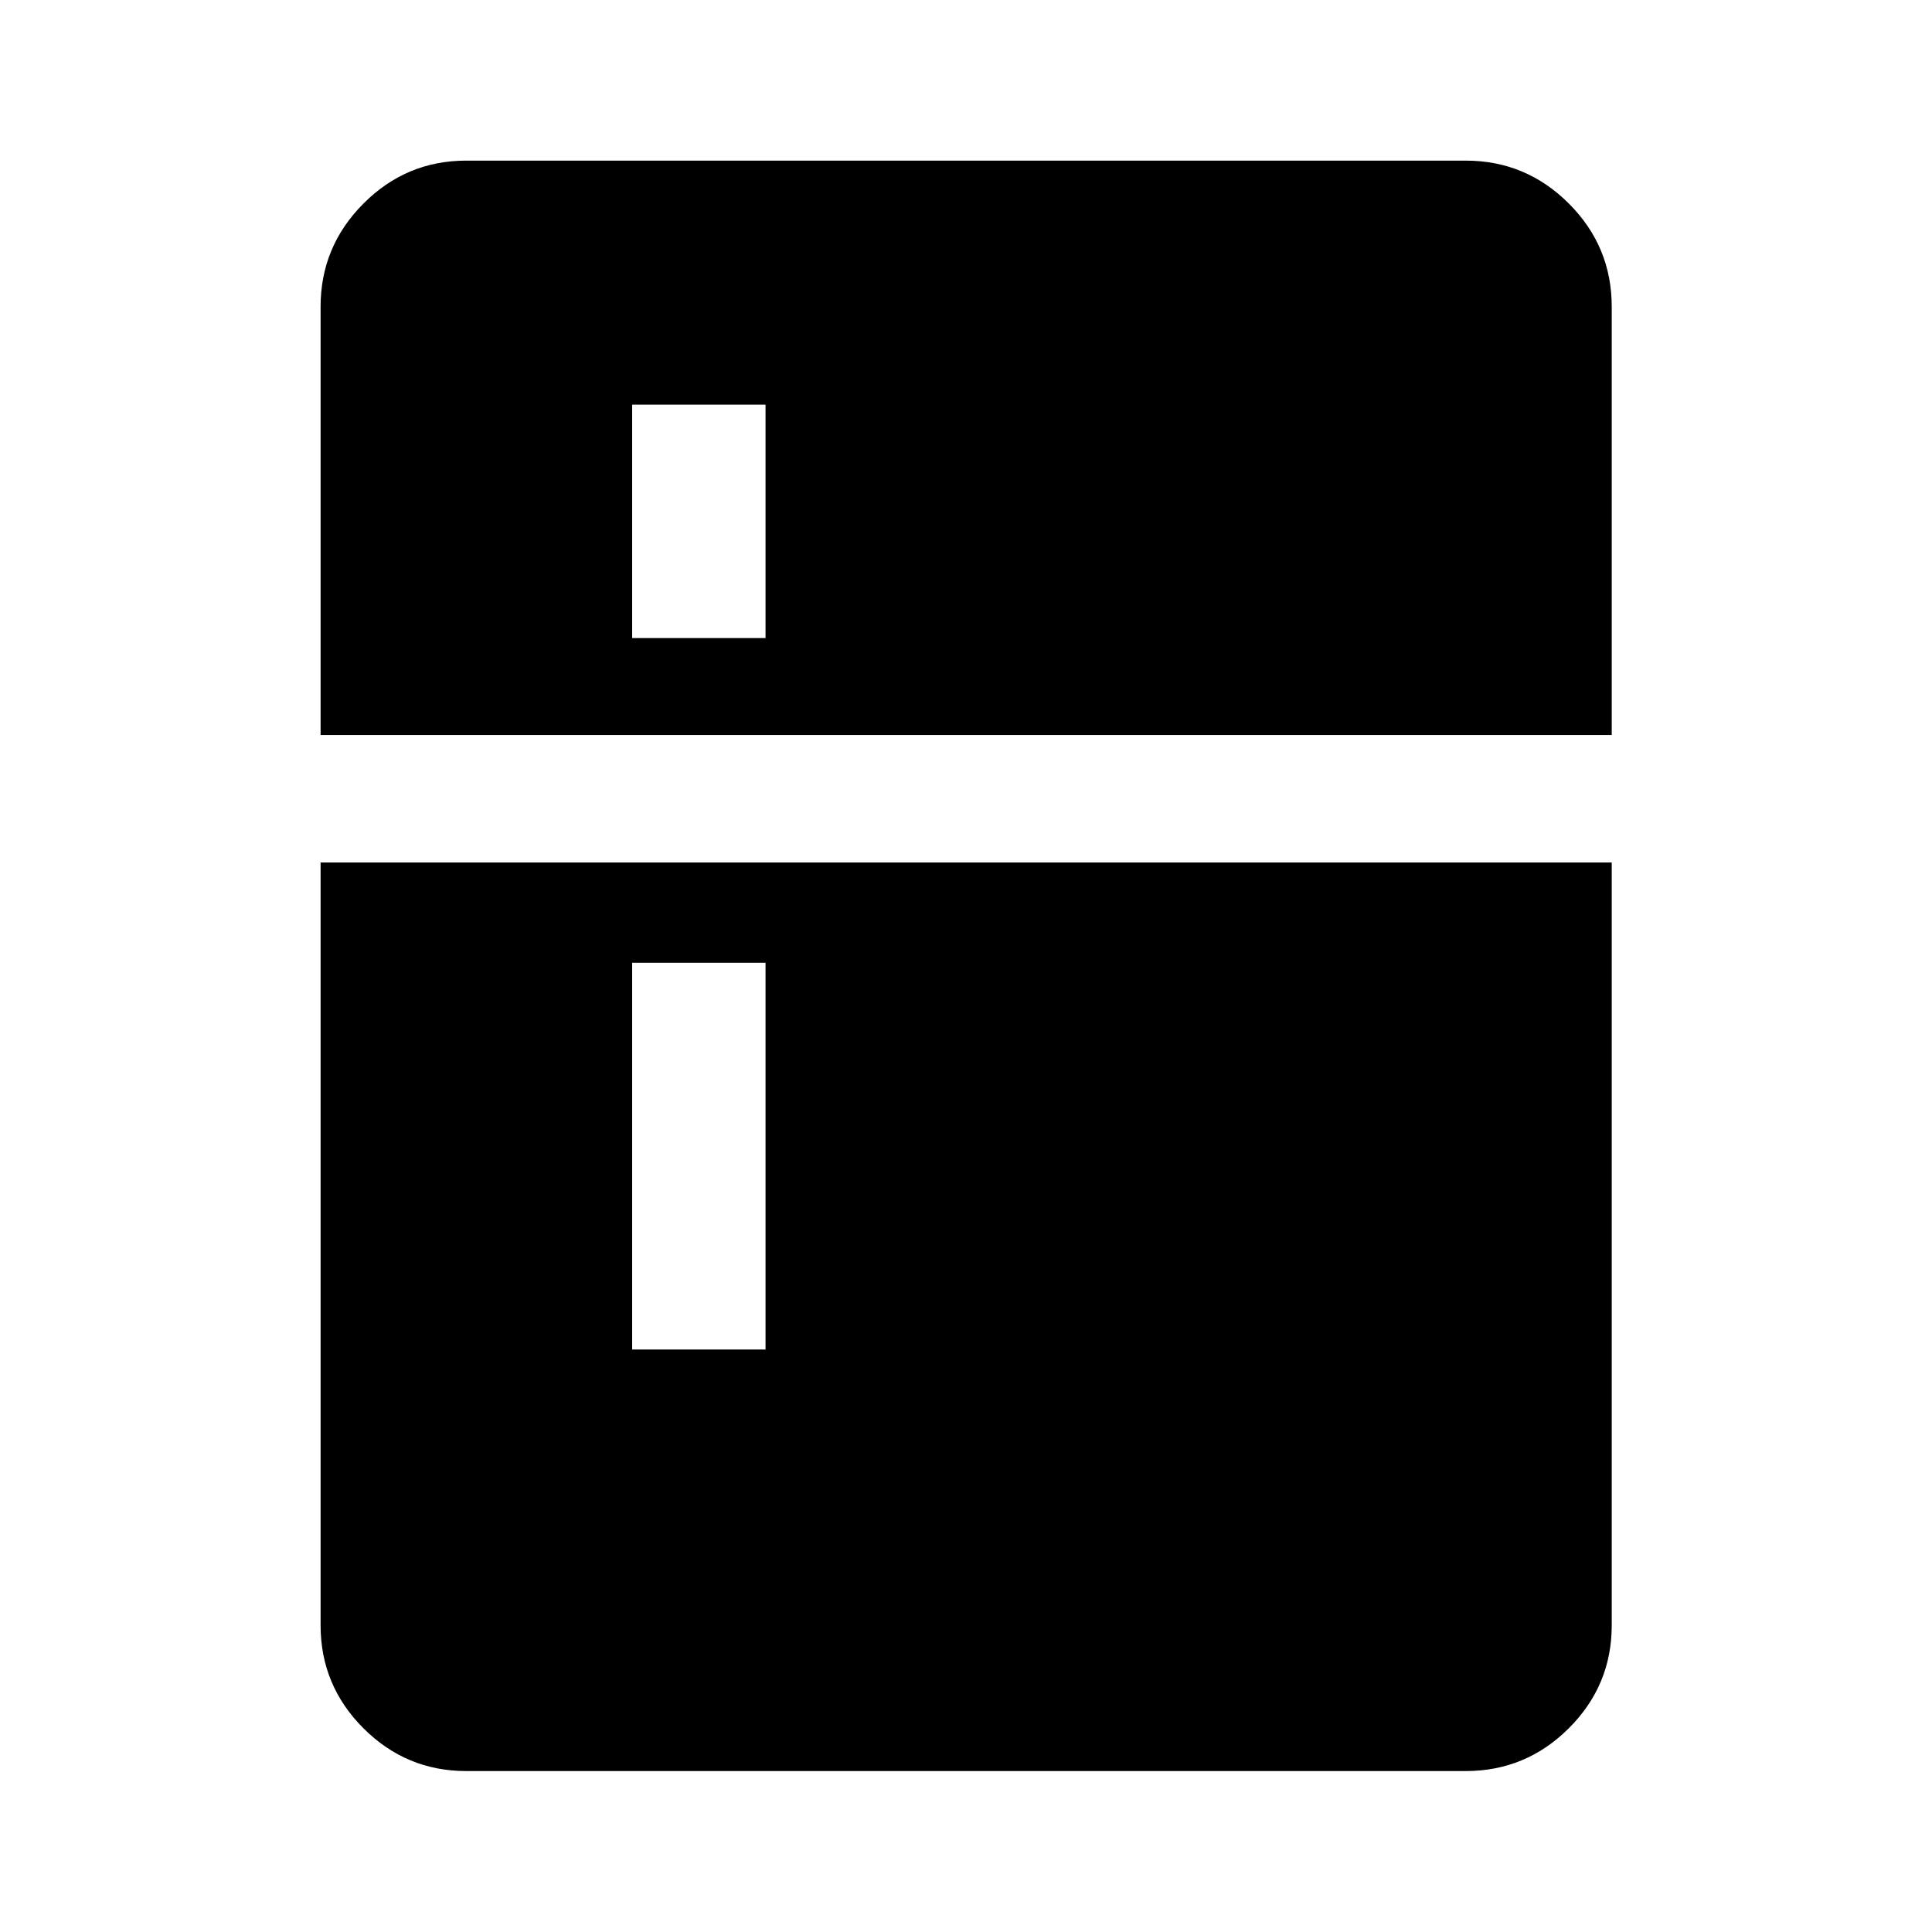 <svg xmlns="http://www.w3.org/2000/svg" height="40" viewBox="0 -960 960 960" width="40"><path d="M314.11-642.94h66.28v-116h-66.28v116Zm0 353.5h66.28v-192.17h-66.28v192.17ZM231.72-79.97q-29.87 0-51.14-21.27-21.28-21.28-21.28-51.15v-379.05h641.56v379.05q0 29.87-21.32 51.15-21.33 21.27-51.26 21.27H231.72ZM159.3-594.78v-212.83q0-29.87 21.28-51.22 21.27-21.36 51.14-21.36h496.56q29.93 0 51.26 21.32 21.32 21.32 21.32 51.26v212.83H159.3Z"/></svg>